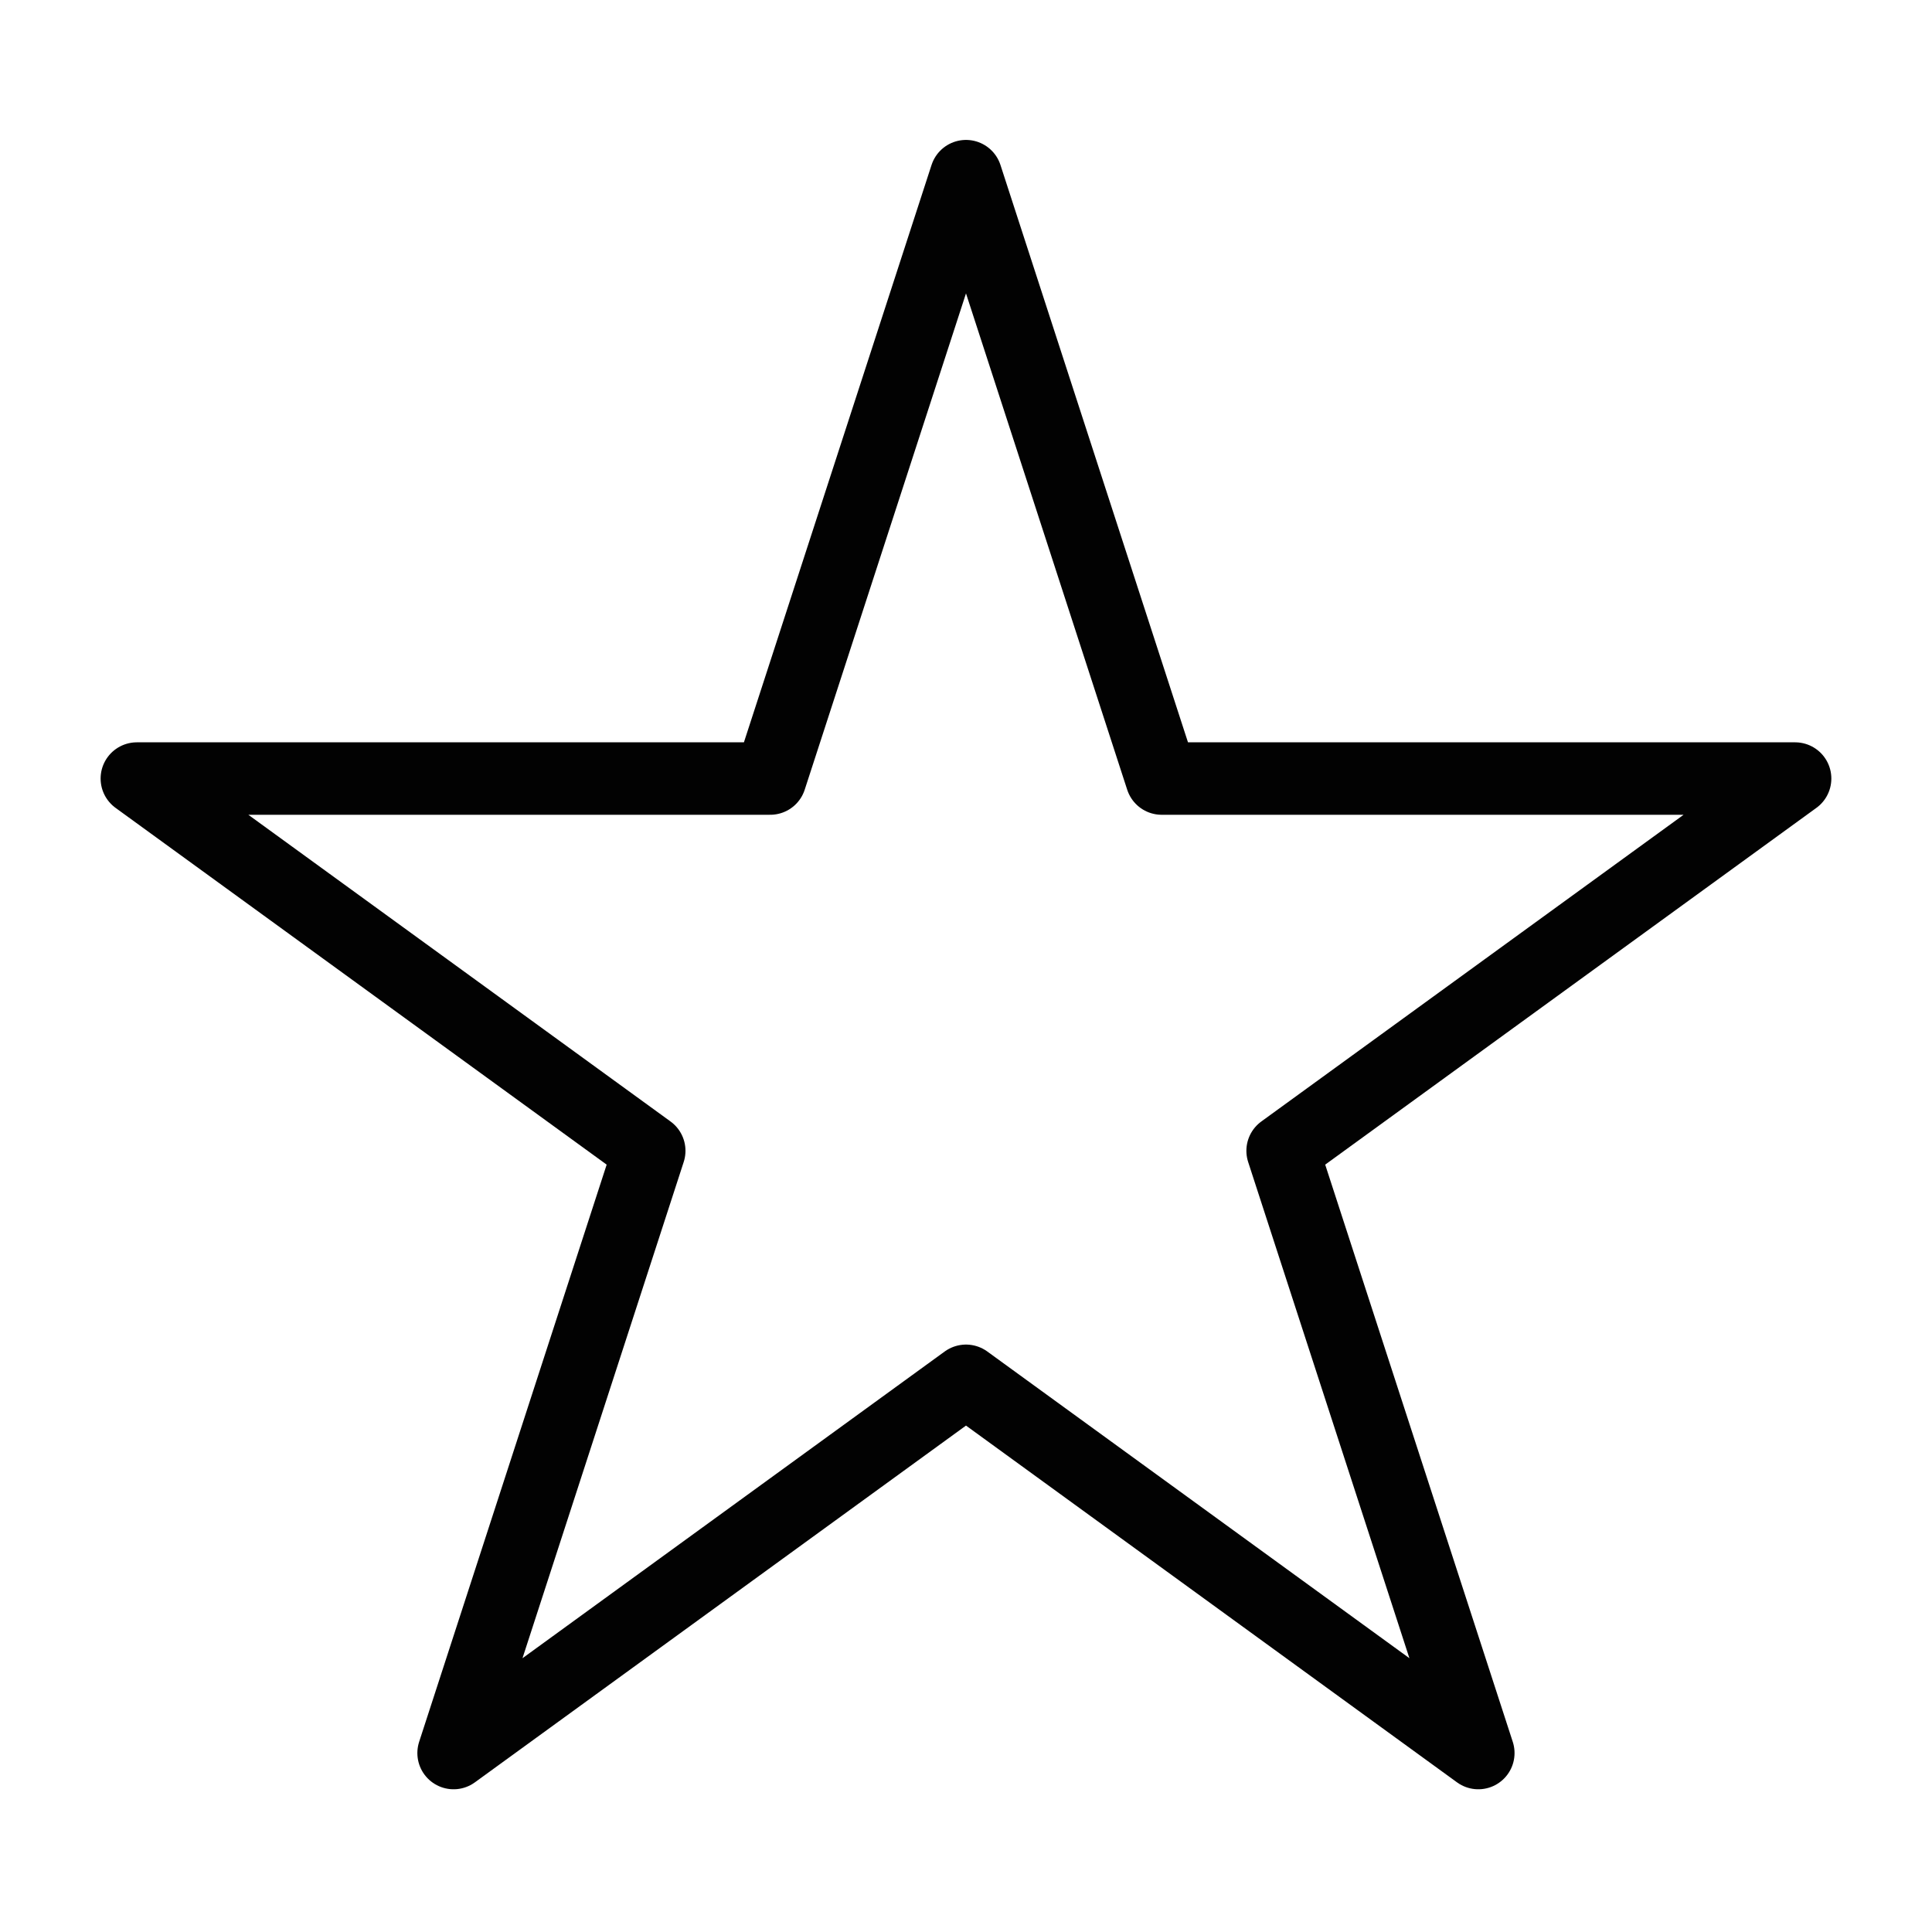 <?xml version="1.0" encoding="utf-8"?>
<!-- Generator: Adobe Illustrator 16.0.0, SVG Export Plug-In . SVG Version: 6.00 Build 0)  -->
<!DOCTYPE svg PUBLIC "-//W3C//DTD SVG 1.1//EN" "http://www.w3.org/Graphics/SVG/1.1/DTD/svg11.dtd">
<svg version="1.1" id="Layer_1" xmlns="http://www.w3.org/2000/svg" xmlns:xlink="http://www.w3.org/1999/xlink" x="0px" y="0px"
	 width="40px" height="40px" viewBox="0 0 40 40" enable-background="new 0 0 40 40" xml:space="preserve">
<g>
	<g>
		<g>
			<path fill="#010101" d="M458.229,291.463c-9.375,0-17-7.625-17-17c0-9.373,7.625-17,17-17c9.373,0,17,7.627,17,17
				C475.229,283.838,467.603,291.463,458.229,291.463z M458.229,259.082c-8.482,0-15.381,6.9-15.381,15.381
				c0,8.482,6.898,15.381,15.381,15.381c8.48,0,15.381-6.898,15.381-15.381C473.61,265.982,466.71,259.082,458.229,259.082z"/>
		</g>
		<path fill="#010101" d="M466.325,273.654h-7.287v-7.287c0-0.445-0.361-0.809-0.809-0.809s-0.811,0.363-0.811,0.809v7.287h-7.285
			c-0.447,0-0.809,0.361-0.809,0.809s0.361,0.811,0.809,0.811h7.285v7.285c0,0.447,0.363,0.809,0.811,0.809s0.809-0.361,0.809-0.809
			v-7.285h7.287c0.445,0,0.809-0.363,0.809-0.811S466.771,273.654,466.325,273.654z"/>
	</g>
</g>
<polygon fill="none" stroke="#020202" stroke-width="1.5" stroke-linecap="round" stroke-linejoin="round" stroke-miterlimit="10" points="
	20,3.647 24.051,16.119 37.166,16.119 26.555,23.826 30.607,36.295 20,28.588 9.391,36.295 13.442,23.826 2.833,16.119 
	15.947,16.119 "/>
</svg>

